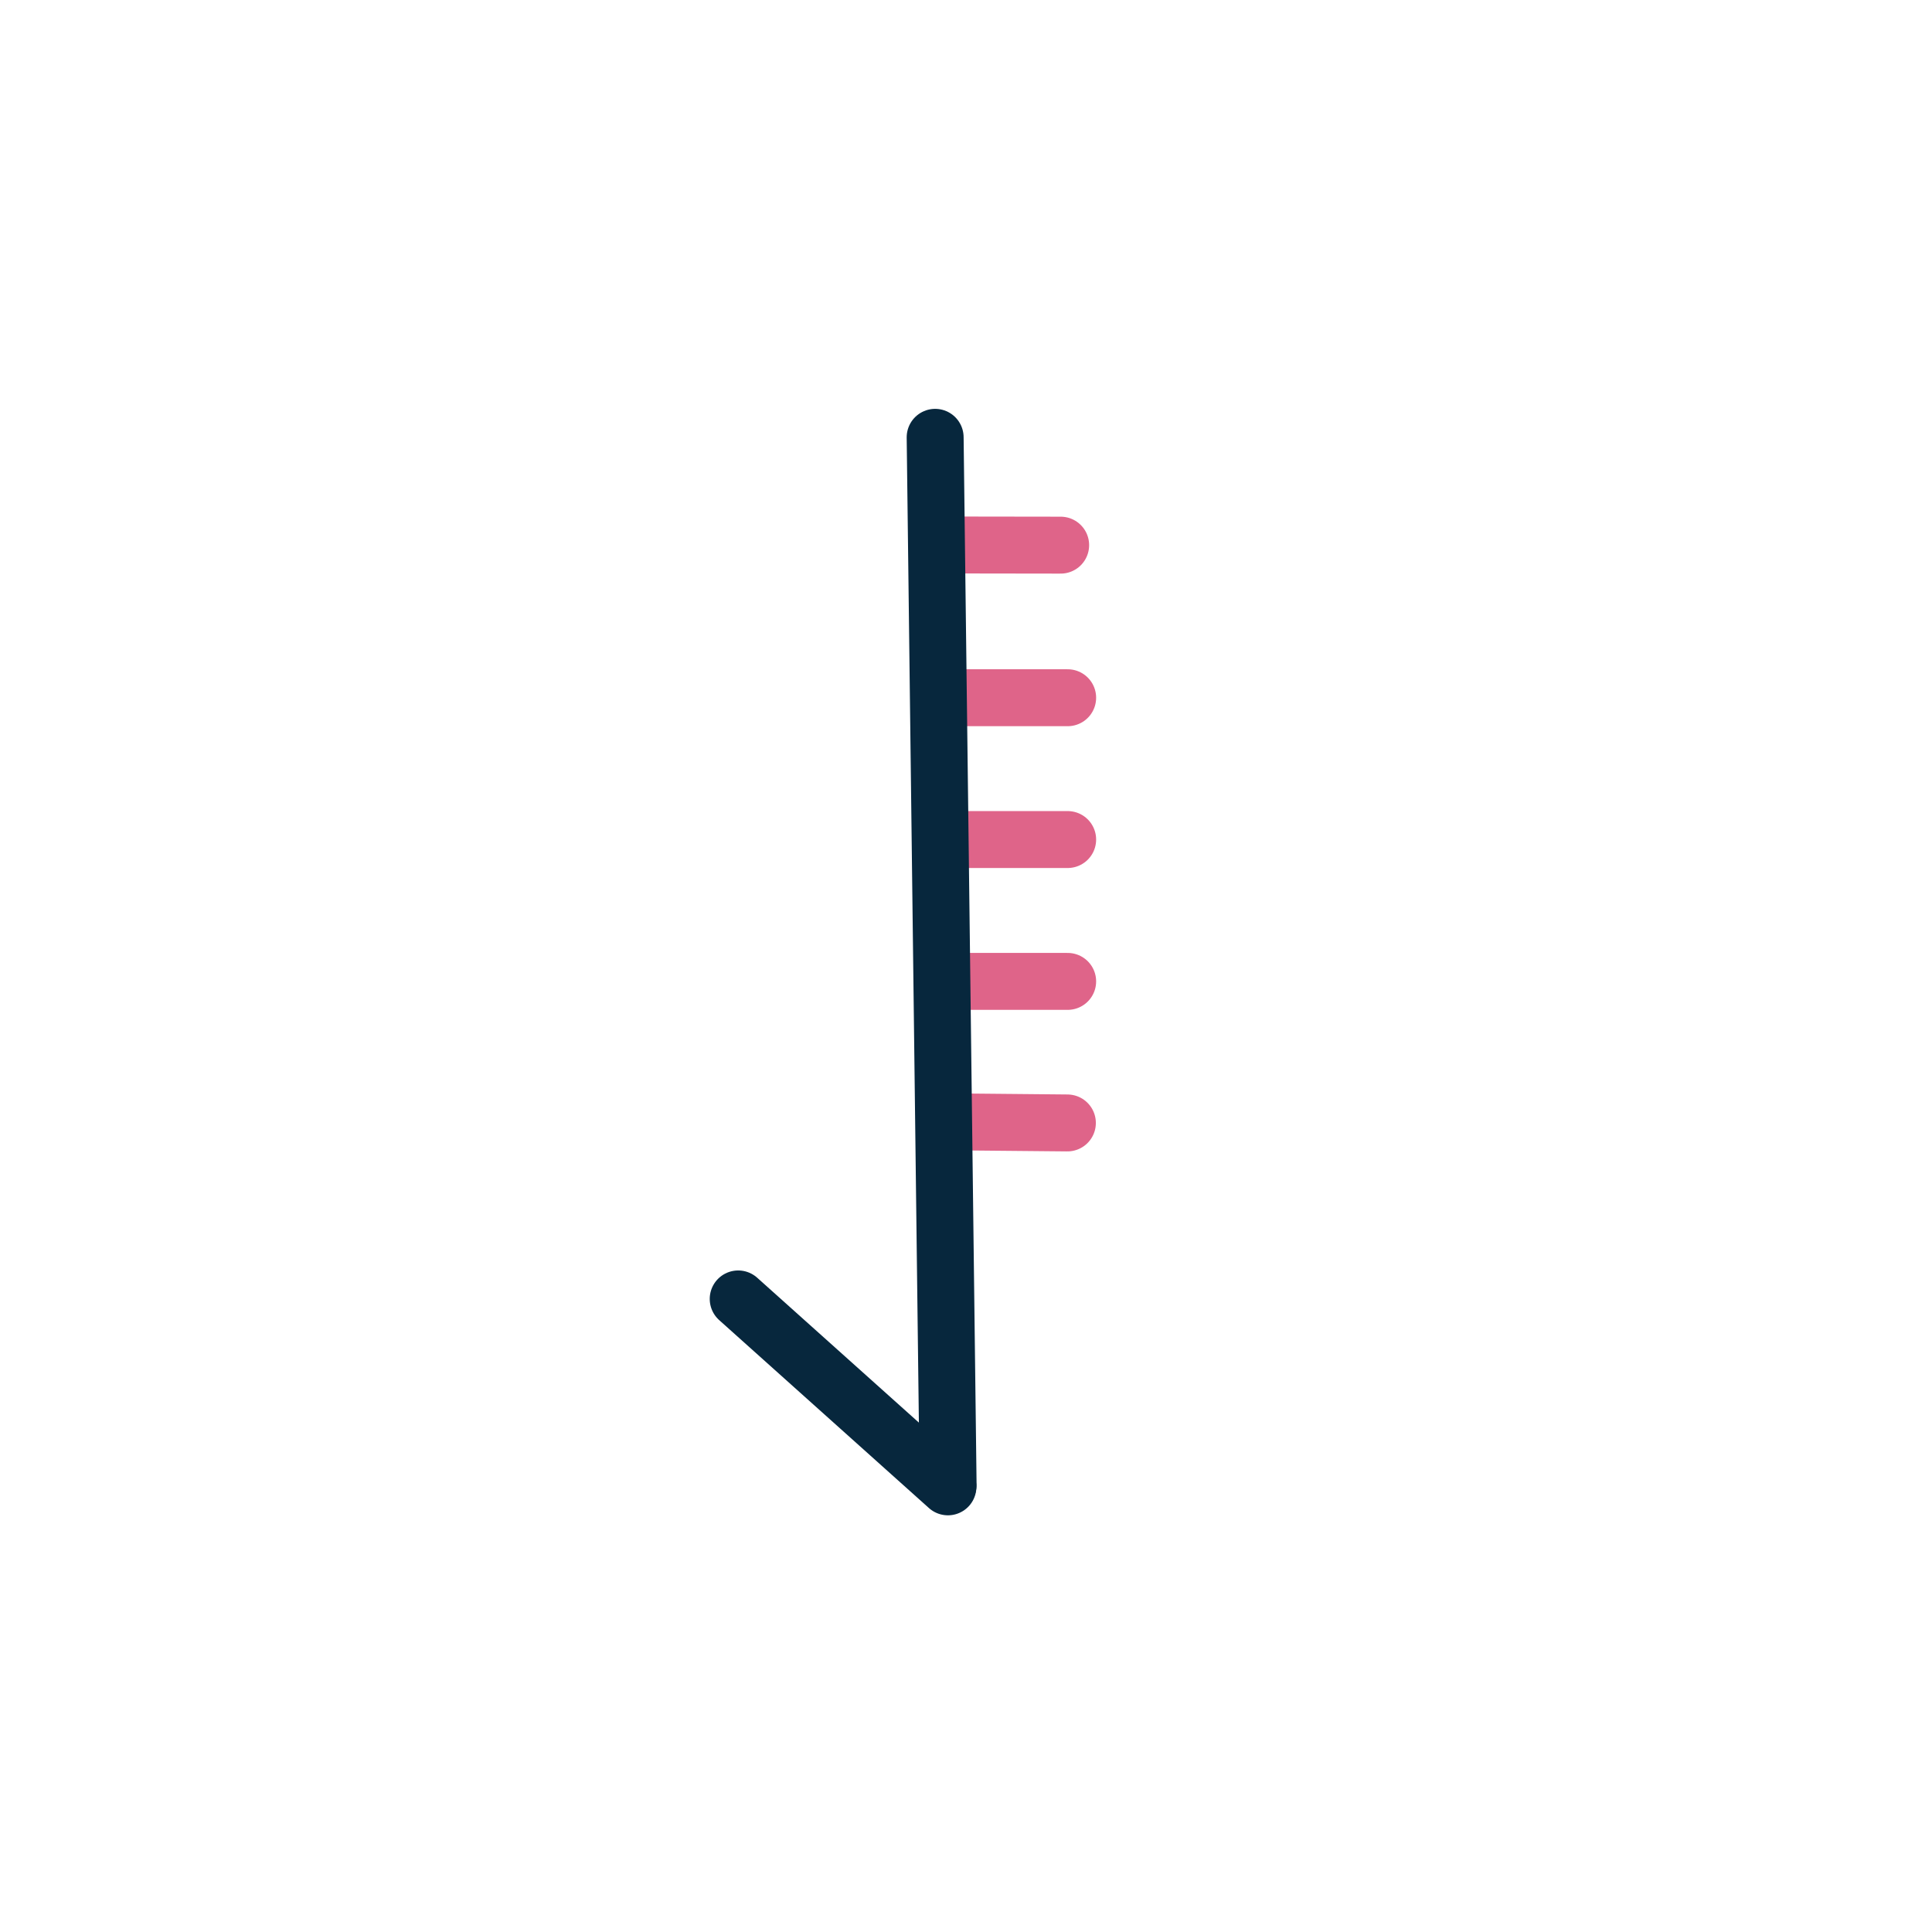 <svg width="90" height="90" viewBox="0 0 90 90" fill="none" xmlns="http://www.w3.org/2000/svg">
<g filter="url(#filter0_d)">
<circle cx="45" cy="41" r="41" fill="white"/>
<line x1="44.158" y1="65.263" x2="34.388" y2="56.509" stroke="#07273D" stroke-width="2.652" stroke-linecap="round"/>
<path d="M49.41 21.395L43.819 21.387" stroke="#DF6489" stroke-width="2.652" stroke-linecap="round"/>
<line x1="49.736" y1="28.503" x2="44.946" y2="28.503" stroke="#DF6489" stroke-width="2.652" stroke-linecap="round"/>
<line x1="49.723" y1="48.311" x2="44.25" y2="48.259" stroke="#DF6489" stroke-width="2.652" stroke-linecap="round"/>
<line x1="49.736" y1="41.717" x2="45.044" y2="41.717" stroke="#DF6489" stroke-width="2.652" stroke-linecap="round"/>
<line x1="49.736" y1="35.109" x2="44.153" y2="35.109" stroke="#DF6489" stroke-width="2.652" stroke-linecap="round"/>
<line x1="43.563" y1="16.372" x2="44.167" y2="65.167" stroke="#07273D" stroke-width="2.652" stroke-linecap="round"/>
</g>
<defs>
<filter id="filter0_d" x="0" y="0" width="90" height="90" filterUnits="userSpaceOnUse" color-interpolation-filters="sRGB">
<feFlood flood-opacity="0" result="BackgroundImageFix"/>
<feColorMatrix in="SourceAlpha" type="matrix" values="0 0 0 0 0 0 0 0 0 0 0 0 0 0 0 0 0 0 127 0" result="hardAlpha"/>
<feOffset dy="4"/>
<feGaussianBlur stdDeviation="2"/>
<feComposite in2="hardAlpha" operator="out"/>
<feColorMatrix type="matrix" values="0 0 0 0 0.027 0 0 0 0 0.153 0 0 0 0 0.239 0 0 0 0.26 0"/>
<feBlend mode="normal" in2="BackgroundImageFix" result="effect1_dropShadow"/>
<feBlend mode="normal" in="SourceGraphic" in2="effect1_dropShadow" result="shape"/>
</filter>
</defs>
</svg>
